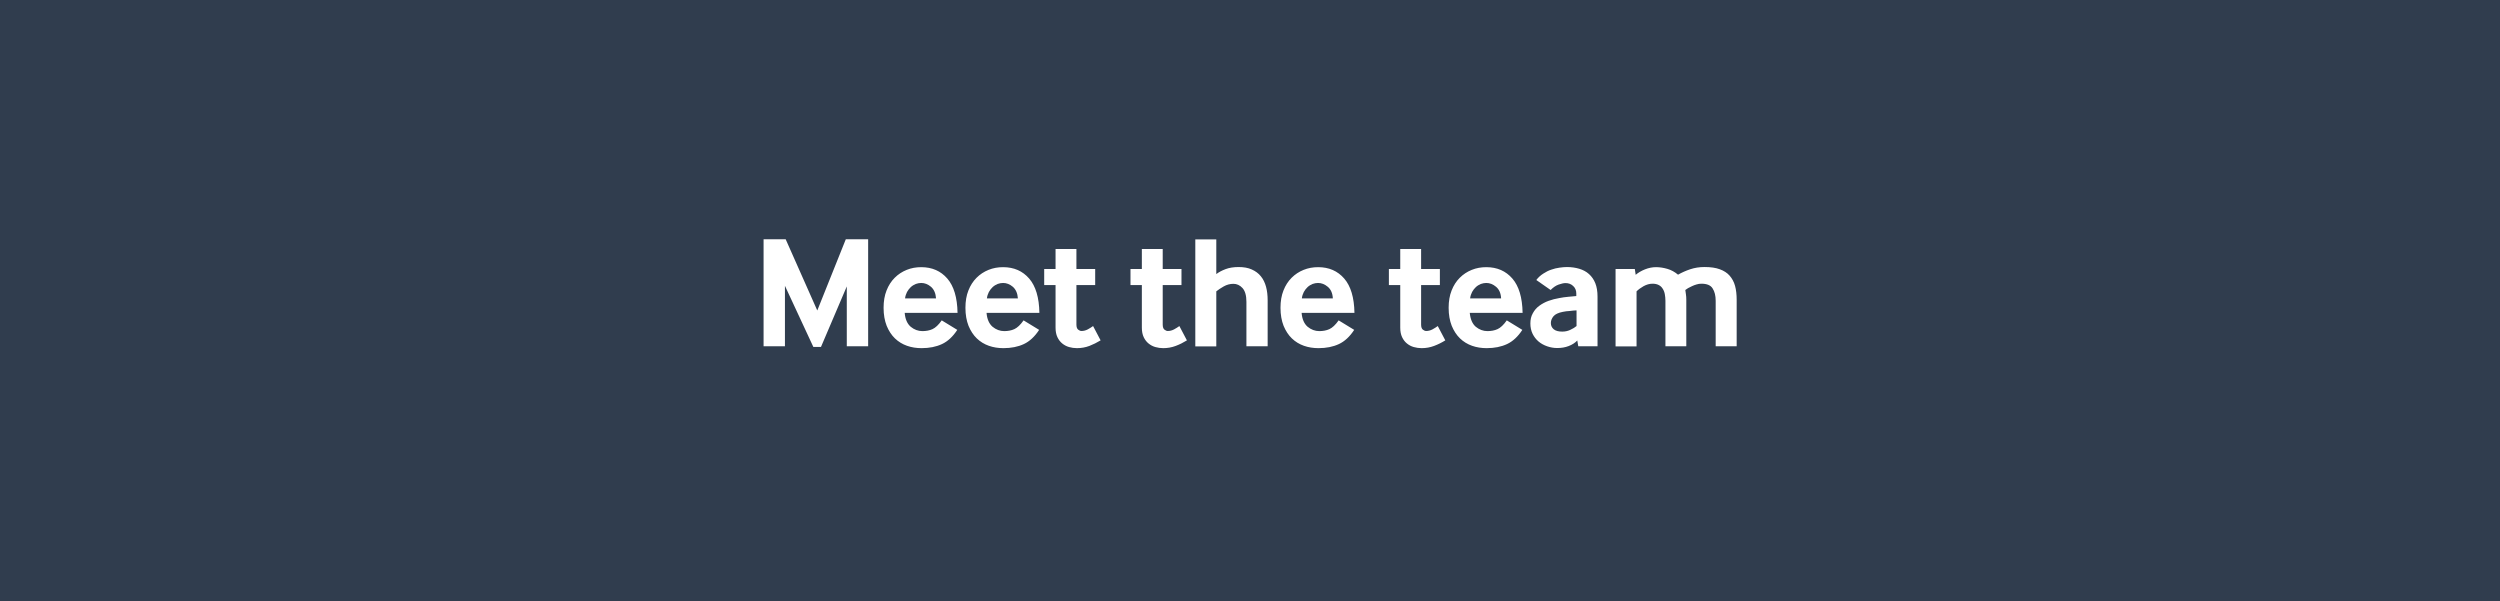 <?xml version="1.0" encoding="utf-8"?>
<!-- Generator: Adobe Illustrator 27.7.0, SVG Export Plug-In . SVG Version: 6.00 Build 0)  -->
<svg version="1.1" id="Layer_1" xmlns="http://www.w3.org/2000/svg" xmlns:xlink="http://www.w3.org/1999/xlink" x="0px" y="0px"
	 viewBox="0 0 2025 487.2" style="enable-background:new 0 0 2025 487.2;" xml:space="preserve">
<style type="text/css">
	.st0{fill:#303D4E;}
</style>
<g>
	<path class="st0" d="M1211.8,232.3c-2.5-2.1-5.1-3.1-7.9-3.1c-1.5,0-2.9,0.3-4.4,0.8c-1.4,0.6-2.8,1.4-4,2.5s-2.2,2.4-3.1,4
		c-0.8,1.6-1.4,3.3-1.6,5.2h25.1C1215.7,237.5,1214.3,234.4,1211.8,232.3z"/>
	<path class="st0" d="M820.4,232.3c-2.5-2.1-5.1-3.1-7.9-3.1c-1.5,0-2.9,0.3-4.4,0.8c-1.4,0.6-2.8,1.4-4,2.5s-2.2,2.4-3.1,4
		c-0.8,1.6-1.4,3.3-1.6,5.2h25.1C824.2,237.5,822.8,234.4,820.4,232.3z"/>
	<path class="st0" d="M1075.5,232.3c-2.5-2.1-5.1-3.1-7.9-3.1c-1.5,0-2.9,0.3-4.4,0.8c-1.4,0.6-2.8,1.4-4,2.5s-2.2,2.4-3.1,4
		c-0.8,1.6-1.4,3.3-1.6,5.2h25.1C1079.4,237.5,1078,234.4,1075.5,232.3z"/>
	<path class="st0" d="M754.1,232.3c-2.5-2.1-5.1-3.1-7.9-3.1c-1.5,0-2.9,0.3-4.4,0.8c-1.4,0.6-2.8,1.4-4,2.5s-2.2,2.4-3.1,4
		c-0.8,1.6-1.4,3.3-1.6,5.2h25.1C757.9,237.5,756.5,234.4,754.1,232.3z"/>
	<path class="st0" d="M1265.9,252.6c-3.6,0.7-6.2,1.9-7.6,3.6s-2.1,3.5-2.1,5.5c0,2.1,0.8,3.7,2.3,5c1.6,1.3,3.9,1.9,6.9,1.9
		c2.2,0,4.3-0.4,6.3-1.3s3.8-2,5.3-3.2v-12.7c-1.7,0.1-3.6,0.2-5.5,0.5C1269.5,252,1267.7,252.2,1265.9,252.6z"/>
	<path class="st0" d="M-50.3-14.9v505.7H2056V-14.9H-50.3z M703.2,280.5h-17.3V232L665,281h-6.2l-23-49.5v49h-17.3v-86.7h17.9
		l25.6,57.7l23.1-57.7h18.1L703.2,280.5L703.2,280.5z M737.7,264.7c2.8,2.3,6,3.5,9.4,3.5c3,0,5.8-0.5,8.2-1.6s4.9-3.4,7.5-7.1
		l12.6,7.7c-3.6,5.5-7.7,9.3-12.4,11.5s-10.2,3.3-16.5,3.3c-4.2,0-8.1-0.6-11.8-1.9s-7-3.3-9.8-6s-5-6.1-6.7-10.2
		c-1.6-4.1-2.5-8.9-2.5-14.6c0-5.3,0.8-10,2.4-14c1.6-4.1,3.8-7.5,6.6-10.3s6-4.9,9.7-6.4s7.6-2.2,11.8-2.2c8.8,0,15.8,3.1,21.1,9.2
		c5.3,6.1,8.1,15.4,8.3,27.8h-42.8C733.2,258.5,734.9,262.3,737.7,264.7z M804,264.7c2.8,2.3,6,3.5,9.4,3.5c3,0,5.8-0.5,8.2-1.6
		s4.9-3.4,7.5-7.1l12.6,7.7c-3.6,5.5-7.7,9.3-12.4,11.5s-10.2,3.3-16.5,3.3c-4.2,0-8.1-0.6-11.8-1.9s-7-3.3-9.8-6s-5-6.1-6.7-10.2
		c-1.6-4.1-2.5-8.9-2.5-14.6c0-5.3,0.8-10,2.4-14c1.6-4.1,3.8-7.5,6.6-10.3s6-4.9,9.7-6.4s7.6-2.2,11.8-2.2c8.8,0,15.8,3.1,21.1,9.2
		c5.3,6.1,8.1,15.4,8.3,27.8h-42.8C799.5,258.5,801.2,262.3,804,264.7z M882.4,280.2c-3.2,1.2-6.5,1.8-10.1,1.8
		c-2.2,0-4.3-0.3-6.4-0.9c-2.1-0.6-3.9-1.6-5.5-2.9s-2.9-3-3.9-5.1s-1.5-4.7-1.5-7.7v-34.5h-9.2v-13h9.2v-16.2h16.9v16.2h15.2v13
		h-15.2v32c0,2,0.5,3.4,1.4,4.1s1.8,1.1,2.7,1.1c1.7,0,3.4-0.4,5.1-1.3c1.6-0.9,3.1-1.8,4.3-2.7l6.1,11.6
		C888.5,277.5,885.5,279,882.4,280.2z M952.3,280.2c-3.2,1.2-6.5,1.8-10.1,1.8c-2.2,0-4.3-0.3-6.4-0.9c-2.1-0.6-3.9-1.6-5.5-2.9
		s-2.9-3-3.9-5.1s-1.5-4.7-1.5-7.7v-34.5h-9.2v-13h9.2v-16.2h16.9v16.2H957v13h-15.2v32c0,2,0.5,3.4,1.4,4.1s1.8,1.1,2.7,1.1
		c1.7,0,3.4-0.4,5.1-1.3c1.6-0.9,3.1-1.8,4.3-2.7l6.1,11.6C958.5,277.5,955.5,279,952.3,280.2z M1026.6,280.5h-17v-36
		c0-5.2-1.1-8.9-3.2-11.2c-2.1-2.3-4.6-3.4-7.3-3.4c-2.8,0-5.4,0.7-7.9,2.1c-2.5,1.4-4.5,2.8-6,4v44.6h-17v-86.7h17V222
		c2.1-1.6,4.6-2.9,7.5-4s6.4-1.7,10.5-1.7c4.2,0,7.8,0.6,10.8,2c2.9,1.3,5.4,3.1,7.3,5.5c1.9,2.3,3.3,5.2,4.2,8.5
		c0.9,3.3,1.3,7,1.3,11.1v37.1H1026.6z M1059.2,264.7c2.8,2.3,6,3.5,9.4,3.5c3,0,5.8-0.5,8.2-1.6c2.4-1.1,4.9-3.4,7.5-7.1l12.6,7.7
		c-3.6,5.5-7.7,9.3-12.4,11.5c-4.7,2.2-10.2,3.3-16.5,3.3c-4.2,0-8.1-0.6-11.8-1.9c-3.7-1.3-7-3.3-9.8-6s-5-6.1-6.7-10.2
		c-1.6-4.1-2.5-8.9-2.5-14.6c0-5.3,0.8-10,2.4-14c1.6-4.1,3.8-7.5,6.6-10.3c2.8-2.8,6-4.9,9.7-6.4s7.6-2.2,11.8-2.2
		c8.8,0,15.8,3.1,21.1,9.2c5.3,6.1,8.1,15.4,8.3,27.8h-42.8C1054.7,258.5,1056.4,262.3,1059.2,264.7z M1161.6,280.2
		c-3.2,1.2-6.5,1.8-10.1,1.8c-2.2,0-4.3-0.3-6.4-0.9s-3.9-1.6-5.5-2.9s-2.9-3-3.9-5.1s-1.5-4.7-1.5-7.7v-34.5h-9.2v-13h9.2v-16.2
		h16.9v16.2h15.2v13h-15.2v32c0,2,0.5,3.4,1.4,4.1s1.8,1.1,2.7,1.1c1.7,0,3.4-0.4,5.1-1.3c1.6-0.9,3.1-1.8,4.3-2.7l6.1,11.6
		C1167.8,277.5,1164.8,279,1161.6,280.2z M1195.4,264.7c2.8,2.3,6,3.5,9.4,3.5c3,0,5.8-0.5,8.2-1.6c2.4-1.1,4.9-3.4,7.5-7.1
		l12.6,7.7c-3.6,5.5-7.7,9.3-12.4,11.5c-4.7,2.2-10.2,3.3-16.5,3.3c-4.2,0-8.1-0.6-11.8-1.9c-3.7-1.3-7-3.3-9.8-6s-5-6.1-6.7-10.2
		c-1.6-4.1-2.5-8.9-2.5-14.6c0-5.3,0.8-10,2.4-14c1.6-4.1,3.8-7.5,6.6-10.3c2.8-2.8,6-4.9,9.7-6.4s7.6-2.2,11.8-2.2
		c8.8,0,15.8,3.1,21.1,9.2c5.3,6.1,8.1,15.4,8.3,27.8h-42.8C1191,258.5,1192.6,262.3,1195.4,264.7z M1294,280.5h-15.6l-0.8-4.7
		c-1.8,1.9-4.1,3.4-7,4.5c-2.8,1.1-5.9,1.6-9.3,1.6c-2.8,0-5.5-0.5-8.1-1.4s-5-2.2-7-3.9c-2-1.7-3.6-3.8-4.8-6.2
		c-1.2-2.5-1.8-5.3-1.8-8.4s0.6-5.9,2-8.3c1.3-2.4,3-4.4,5.2-6s4.7-3,7.5-4s5.8-1.8,8.9-2.3c2.2-0.4,4.5-0.8,7.1-1s4.8-0.4,6.5-0.6
		v-2.1c0-2.5-0.9-4.6-2.6-6.1c-1.7-1.6-3.8-2.3-6.1-2.3c-1.5,0-3.3,0.4-5.6,1.2c-2.3,0.8-4.4,2.3-6.5,4.4l-11.6-8.1
		c1.6-2.1,3.5-3.8,5.7-5.2c2.1-1.4,4.3-2.5,6.5-3.2c2.2-0.8,4.4-1.3,6.6-1.6s4.2-0.5,6-0.5c3.6,0,7,0.5,10,1.4s5.7,2.3,7.9,4.3
		c2.2,2,3.9,4.4,5.1,7.4s1.8,6.6,1.8,10.9L1294,280.5L1294,280.5z M1406.6,280.5h-16.9v-36.8c0-4.2-0.8-7.5-2.5-10.1
		c-1.6-2.6-4.7-3.8-9.1-3.8c-1.3,0-2.6,0.2-3.9,0.6c-1.3,0.4-2.5,0.8-3.7,1.4s-2.2,1.1-3.2,1.6c-1,0.6-1.7,1.1-2.2,1.5
		c0.2,1,0.3,2.2,0.5,3.5s0.3,2.7,0.3,4.3v37.8H1349v-36.8c0-1.9-0.2-3.7-0.5-5.4s-0.9-3.2-1.7-4.4c-0.8-1.3-1.8-2.3-3.2-3
		c-1.3-0.7-3-1.1-5-1.1c-2.5,0-4.9,0.7-7.3,2c-2.3,1.3-4.2,2.7-5.7,4.2v44.6h-17v-62.7h15.6l0.7,4.7c2-1.7,4.5-3.2,7.5-4.4
		s6-1.8,9-1.8s6.1,0.5,9.2,1.4s6,2.5,8.6,4.7c3-1.7,6.3-3.2,9.9-4.4s7.4-1.8,11.6-1.8c4.9,0,9.1,0.6,12.3,1.8c3.3,1.2,6,2.9,8,5.2
		s3.5,5,4.4,8.3s1.3,7.1,1.3,11.3v37.6H1406.6z"/>
</g>
</svg>

